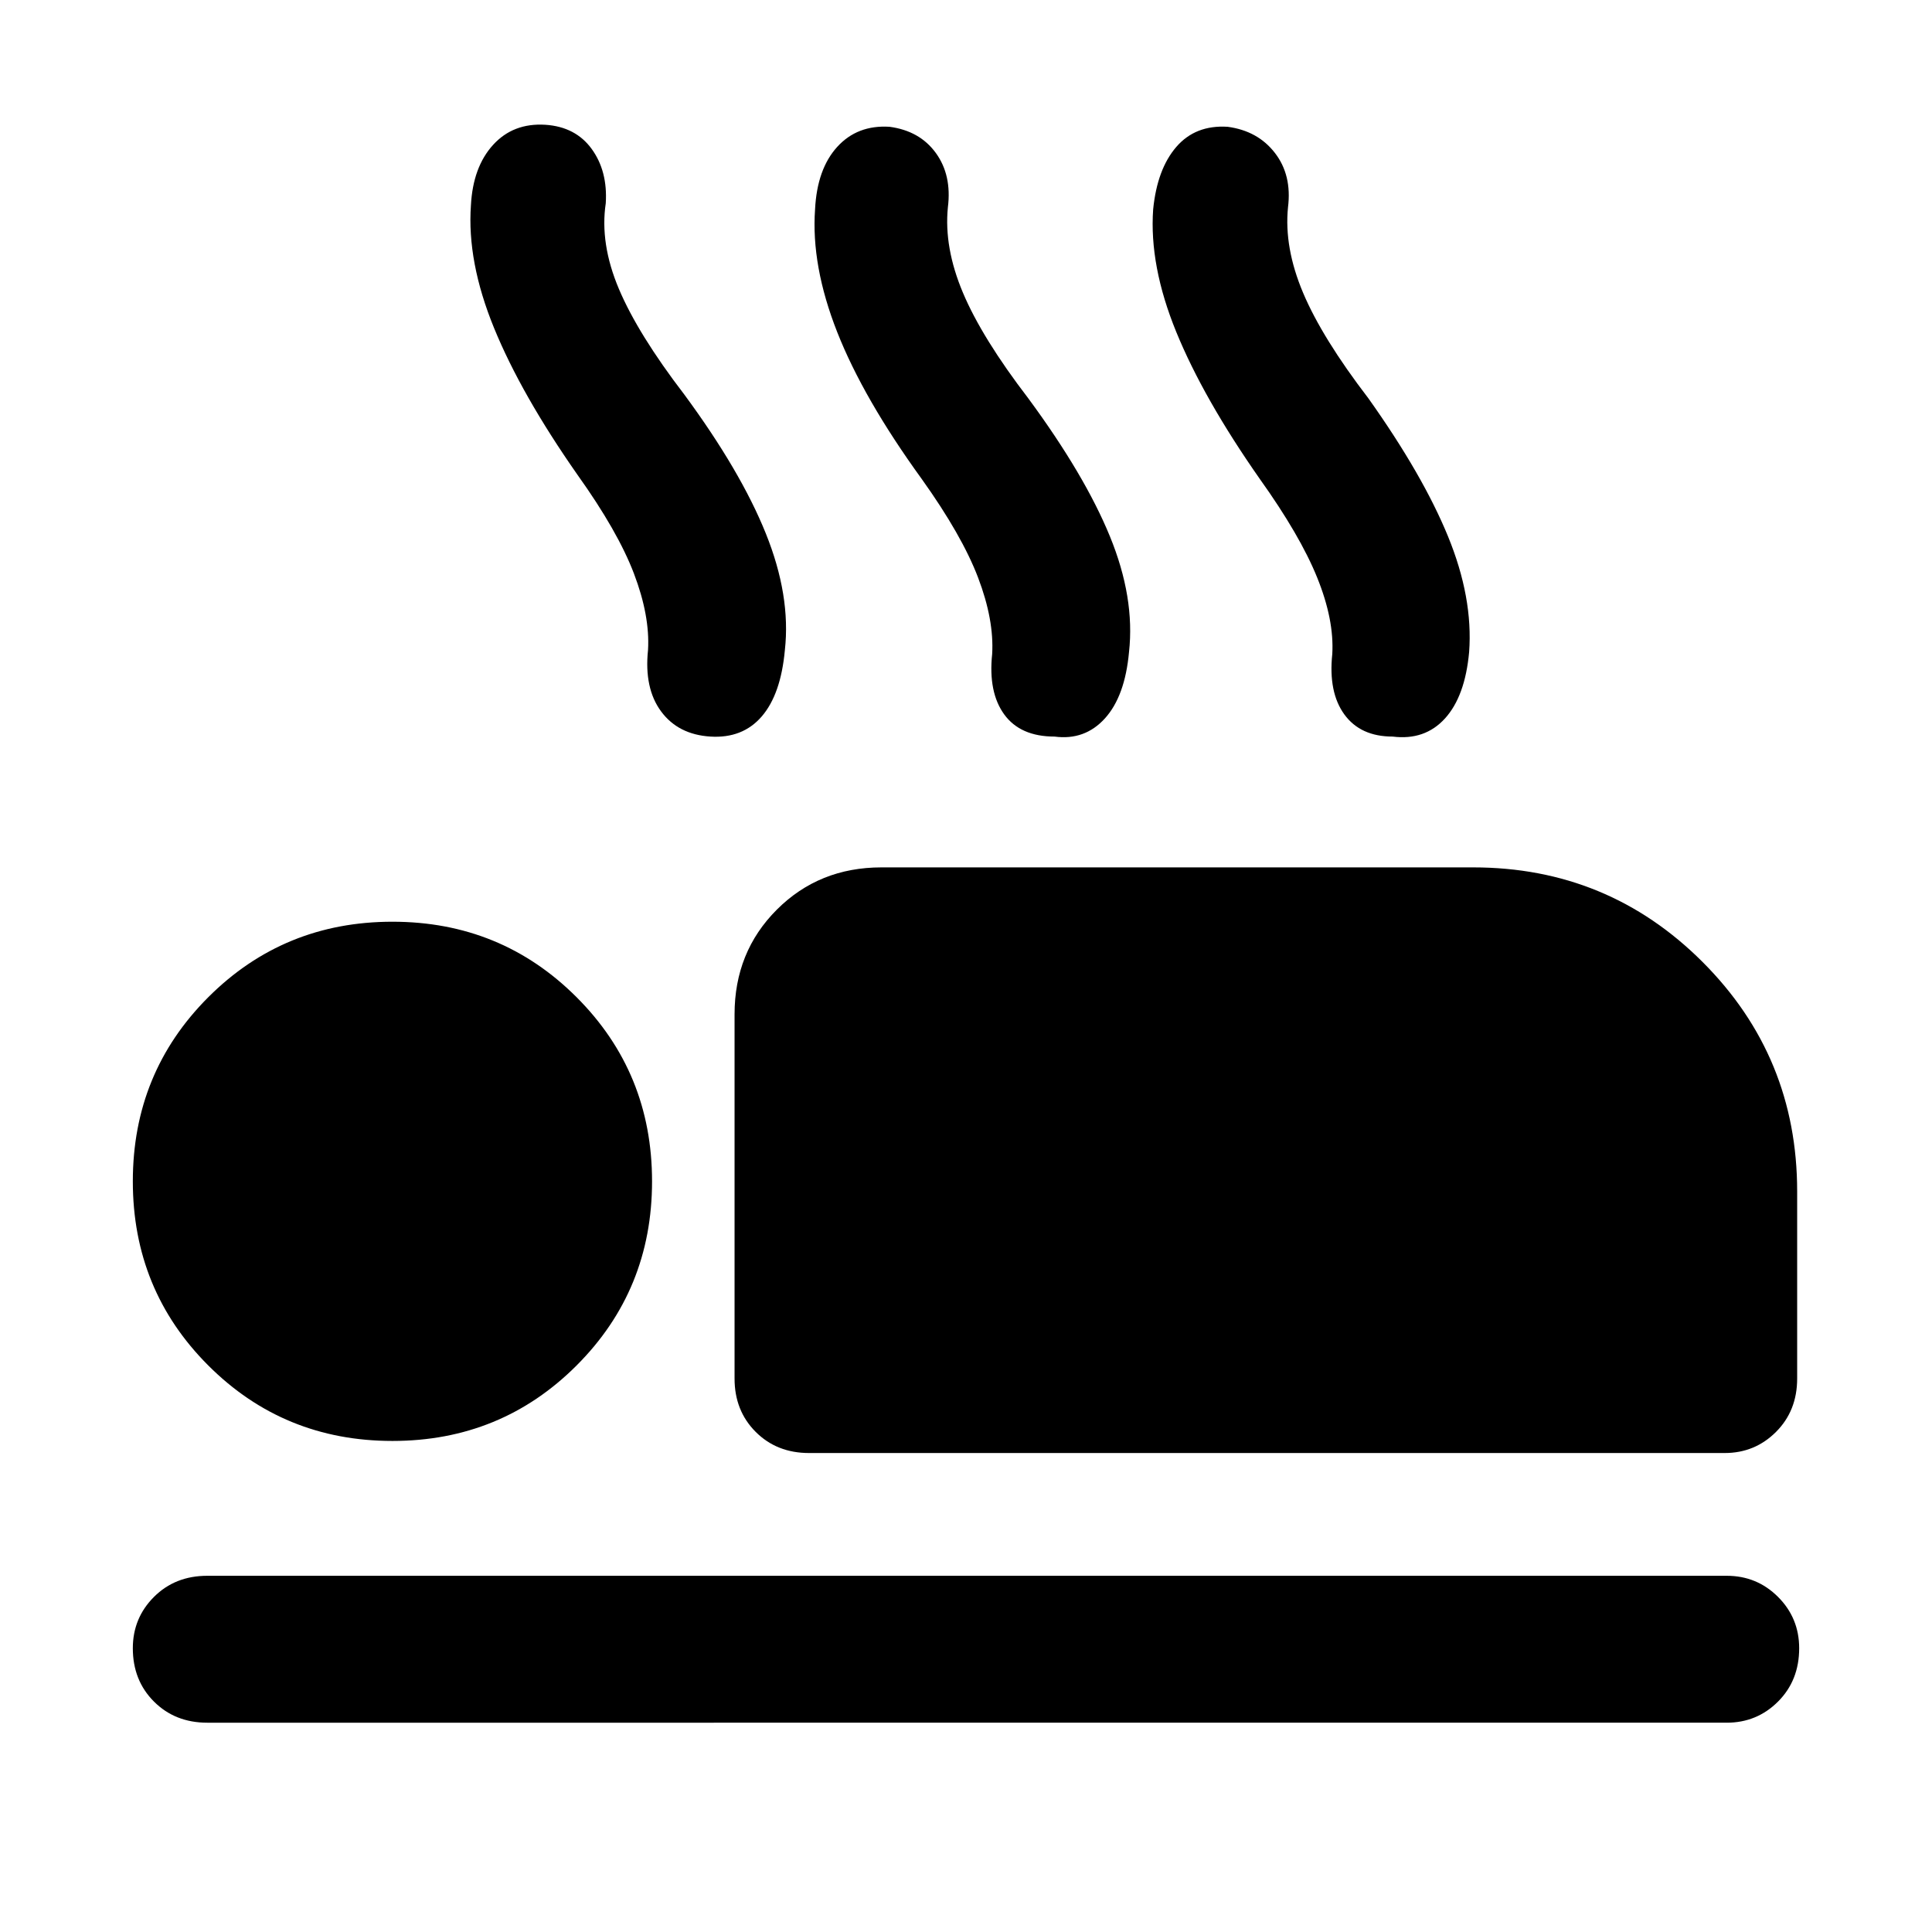<svg xmlns="http://www.w3.org/2000/svg" height="48" viewBox="0 -960 960 960" width="48"><path d="M287-724q-28-40-41.5-73T234-858q1-19 11-30t26-10q15 1 23 12t7 27q-3 20 6.5 42.5T340-764q28 38 40.5 69t9.5 58q-2 22-11.5 33T353-594q-16-1-24.5-12.5T322-637q1-17-7-38t-28-49Zm171 2q-29-40-42-73t-11-61q1-20 11-31t26-10q15 2 23 13t6 27q-2 20 7.5 42.5T511-762q28 38 40.5 68.5T561-636q-2 22-12 33t-25 9q-17 0-25-11t-6-30q1-17-7-38t-28-49Zm168 0q-28-40-41.5-73T573-856q2-20 11.5-31t25.5-10q15 2 23.5 13t6.5 27q-2 20 7.5 42.5T680-762q27 38 39.5 68.5T730-636q-2 22-12 33t-26 9q-16 0-24-11t-6-30q1-17-7.5-38T626-722ZM402-238q-16 0-26.5-10.5T365-275v-181q0-31 21-52t52-21h294q67 0 114 47t47 114v93q0 16-10.5 26.5T857-238H402Zm456 134H103q-16 0-26.5-10.5T66-141q0-15 10.5-25.5T103-177h755q15 0 25.5 10.5T894-141q0 16-10.5 26.5T858-104ZM195-244q-54 0-91.5-37.5T66-373q0-54 37.5-91.5T195-502q54 0 91.5 37.5T324-373q0 54-37.5 91.5T195-244Z"/></svg>